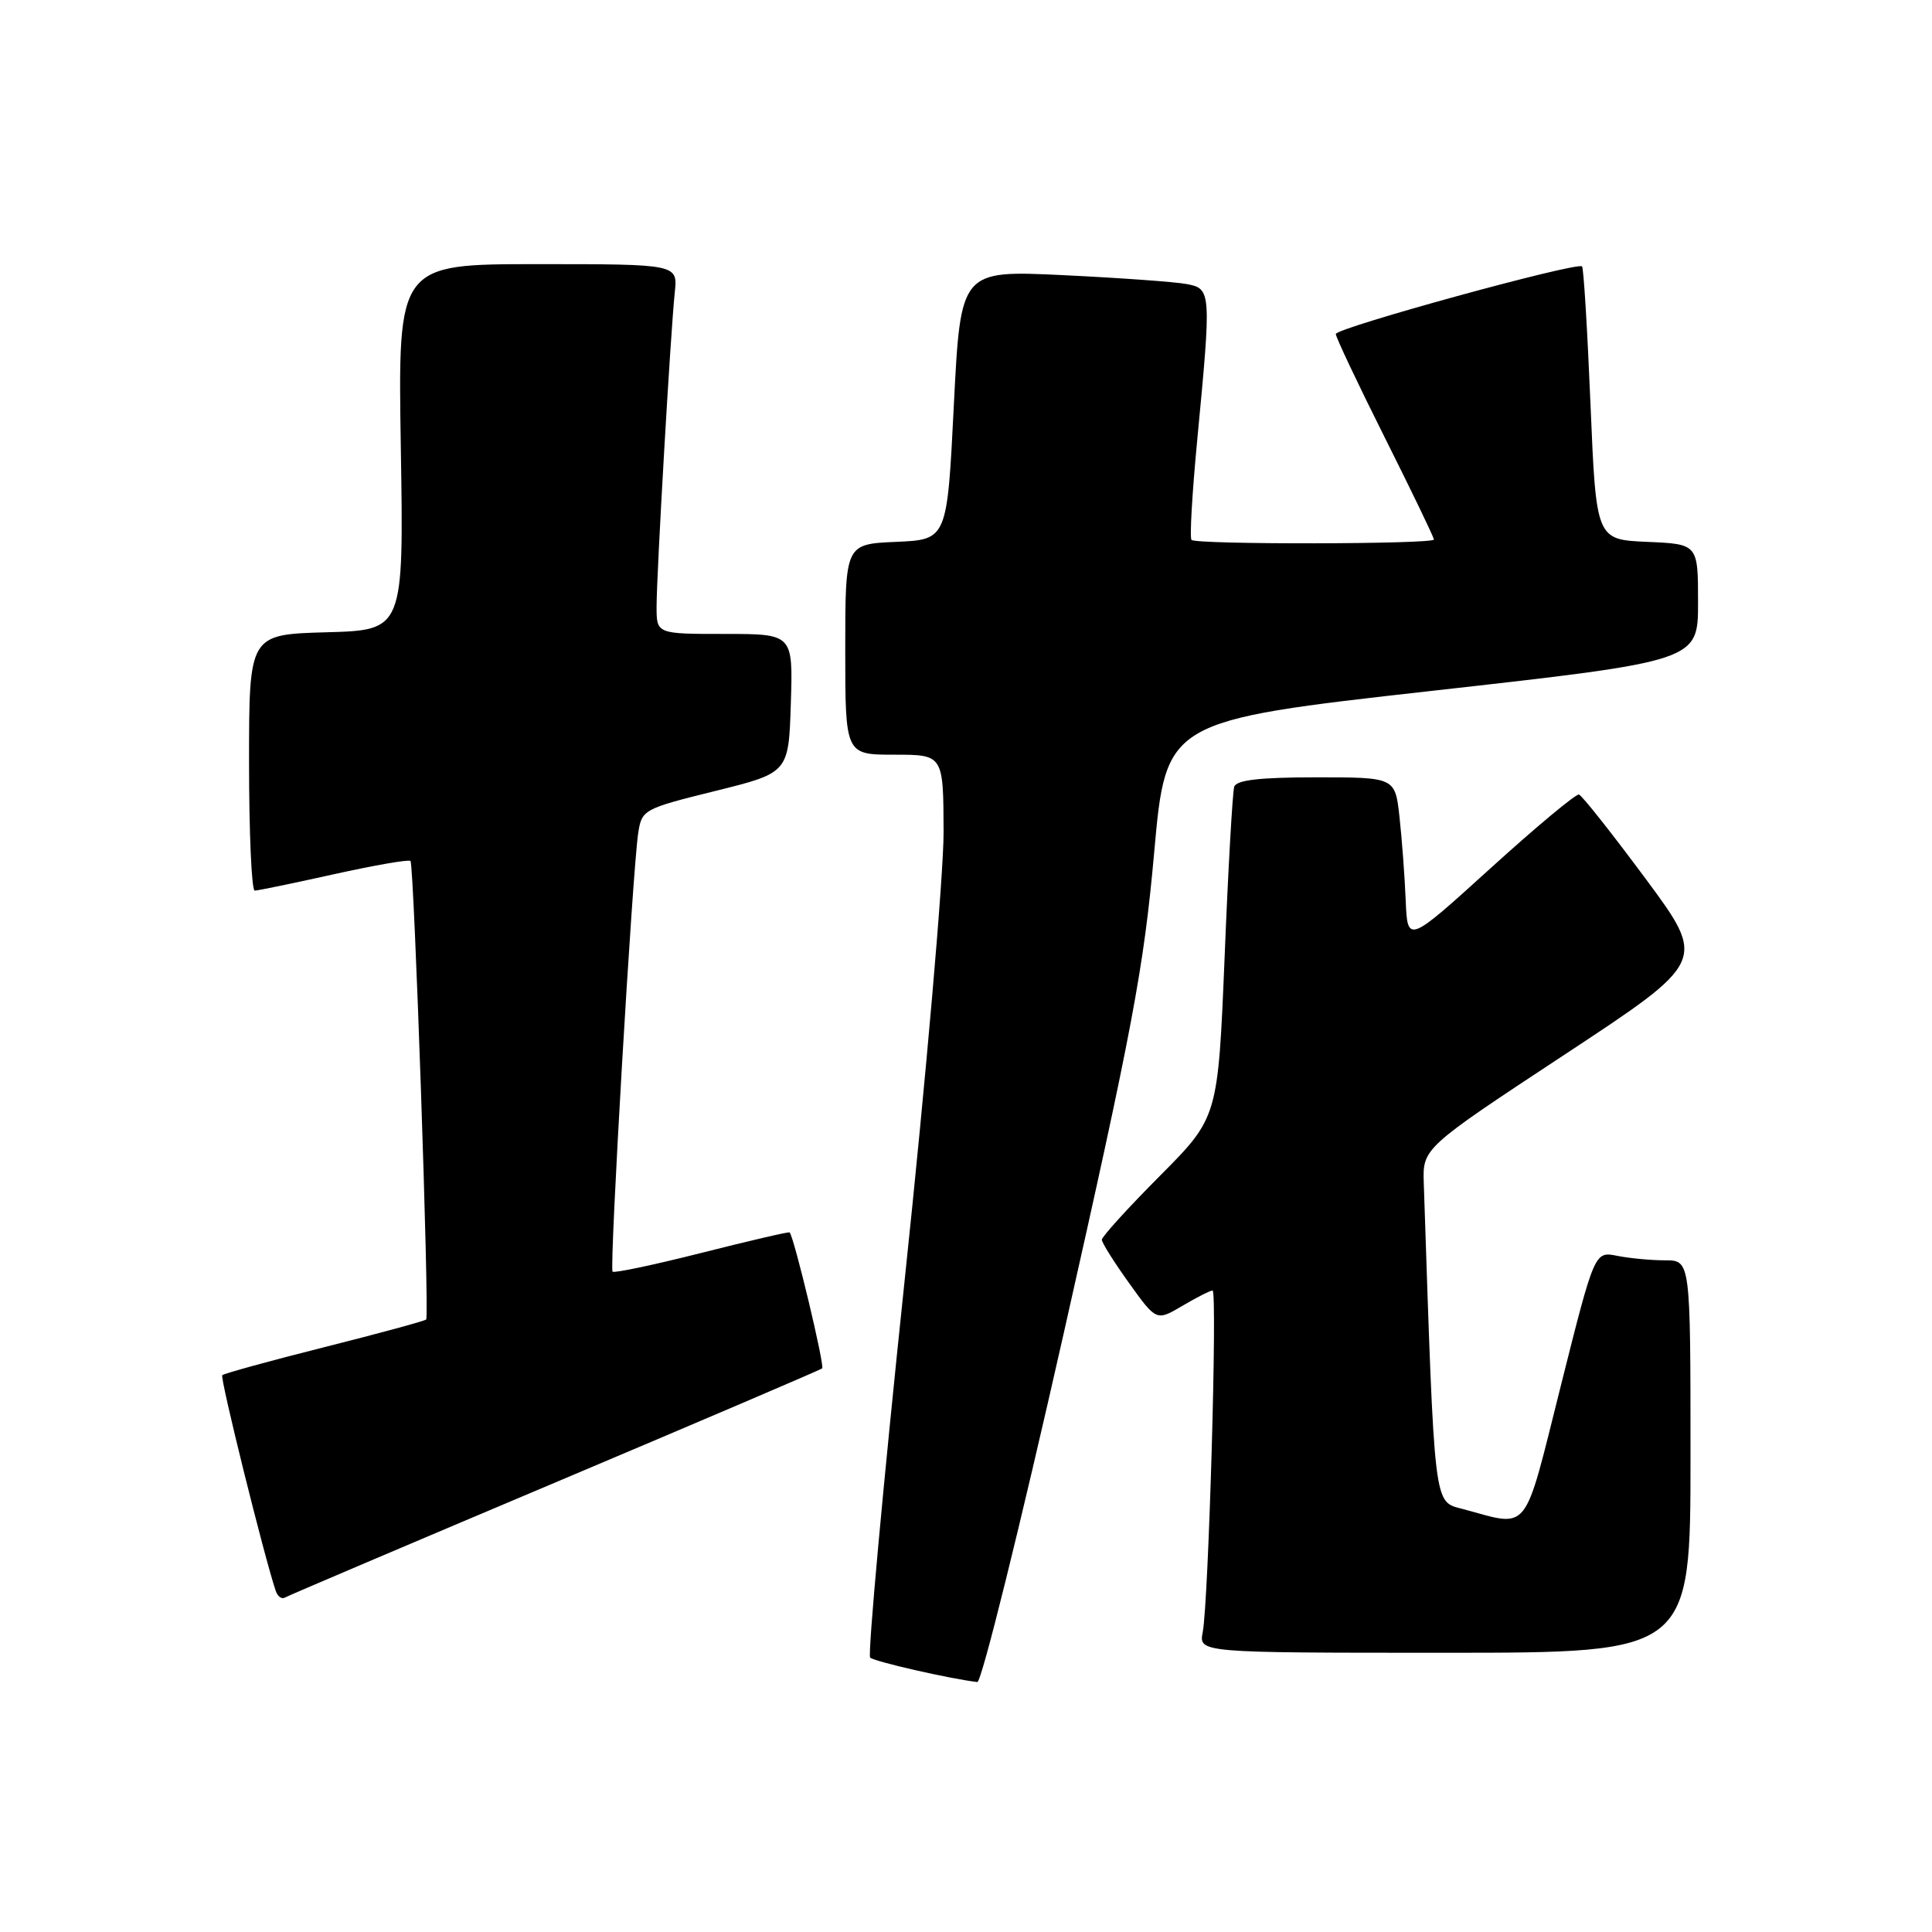 <?xml version="1.0" encoding="UTF-8" standalone="no"?>
<!DOCTYPE svg PUBLIC "-//W3C//DTD SVG 1.1//EN" "http://www.w3.org/Graphics/SVG/1.1/DTD/svg11.dtd" >
<svg xmlns="http://www.w3.org/2000/svg" xmlns:xlink="http://www.w3.org/1999/xlink" version="1.1" viewBox="0 0 256 256">
 <g >
 <path fill="currentColor"
d=" M 140.93 176.75 C 150.05 136.31 151.56 128.30 152.93 113.00 C 154.50 95.50 154.50 95.50 189.75 91.54 C 225.00 87.59 225.00 87.59 225.00 79.84 C 225.00 72.09 225.00 72.09 218.25 71.80 C 211.50 71.50 211.50 71.50 210.75 53.59 C 210.34 43.73 209.84 35.50 209.63 35.30 C 208.99 34.66 177.00 43.45 177.00 44.26 C 177.00 44.68 179.93 50.87 183.50 58.00 C 187.07 65.13 190.00 71.20 190.00 71.49 C 190.00 72.12 158.51 72.18 157.88 71.54 C 157.62 71.29 157.97 65.33 158.64 58.29 C 160.52 38.62 160.50 38.25 157.25 37.64 C 155.74 37.35 148.38 36.82 140.89 36.46 C 127.29 35.81 127.29 35.81 126.39 53.66 C 125.50 71.50 125.50 71.50 118.75 71.80 C 112.00 72.09 112.00 72.09 112.00 86.05 C 112.00 100.00 112.00 100.00 118.50 100.00 C 125.00 100.00 125.00 100.00 125.03 110.25 C 125.04 115.89 122.72 142.66 119.86 169.75 C 117.01 196.84 114.96 219.29 115.30 219.64 C 115.82 220.16 125.86 222.45 129.50 222.88 C 130.05 222.94 135.19 202.19 140.93 176.75 Z  M 224.00 193.00 C 224.00 167.00 224.00 167.00 220.63 167.00 C 218.77 167.00 215.91 166.73 214.27 166.40 C 211.29 165.81 211.29 165.81 206.81 183.65 C 201.81 203.57 202.78 202.36 193.86 199.96 C 189.93 198.90 190.12 200.49 188.66 156.82 C 188.50 152.14 188.50 152.14 207.32 139.74 C 226.13 127.35 226.13 127.35 218.04 116.42 C 213.59 110.42 209.62 105.40 209.22 105.28 C 208.83 105.16 203.55 109.56 197.50 115.05 C 186.50 125.03 186.50 125.03 186.26 119.26 C 186.13 116.09 185.76 111.14 185.44 108.25 C 184.86 103.00 184.86 103.00 174.40 103.00 C 166.91 103.00 163.82 103.36 163.54 104.25 C 163.32 104.94 162.74 115.08 162.27 126.78 C 161.39 148.06 161.39 148.06 153.70 155.80 C 149.46 160.06 146.00 163.87 146.00 164.27 C 146.00 164.67 147.63 167.26 149.62 170.03 C 153.23 175.06 153.23 175.06 156.67 173.03 C 158.57 171.91 160.37 171.00 160.67 171.00 C 161.33 171.00 160.14 212.22 159.37 216.25 C 158.84 219.00 158.84 219.00 191.42 219.00 C 224.00 219.00 224.00 219.00 224.00 193.00 Z  M 73.50 196.47 C 92.75 188.34 108.70 181.52 108.94 181.32 C 109.31 181.01 105.22 163.91 104.63 163.30 C 104.52 163.19 99.29 164.41 93.00 166.00 C 86.71 167.59 81.38 168.72 81.17 168.50 C 80.72 168.06 83.81 115.28 84.57 110.36 C 85.04 107.29 85.28 107.16 94.77 104.81 C 104.50 102.40 104.50 102.40 104.79 93.20 C 105.08 84.00 105.08 84.00 96.04 84.00 C 87.00 84.00 87.00 84.00 87.00 80.40 C 87.00 76.02 88.86 43.98 89.41 38.75 C 89.81 35.00 89.81 35.00 71.26 35.00 C 52.72 35.00 52.72 35.00 53.11 59.25 C 53.50 83.50 53.50 83.50 43.25 83.78 C 33.00 84.07 33.00 84.07 33.00 101.03 C 33.00 110.37 33.34 118.00 33.75 118.01 C 34.16 118.01 38.89 117.03 44.25 115.84 C 49.61 114.65 54.18 113.86 54.39 114.08 C 54.87 114.60 56.92 174.37 56.47 174.84 C 56.30 175.03 50.23 176.68 43.00 178.50 C 35.77 180.32 29.67 182.00 29.45 182.22 C 29.12 182.54 35.02 206.33 36.54 210.81 C 36.79 211.54 37.33 211.93 37.74 211.69 C 38.16 211.44 54.25 204.60 73.50 196.47 Z "/>
</g>
</svg>